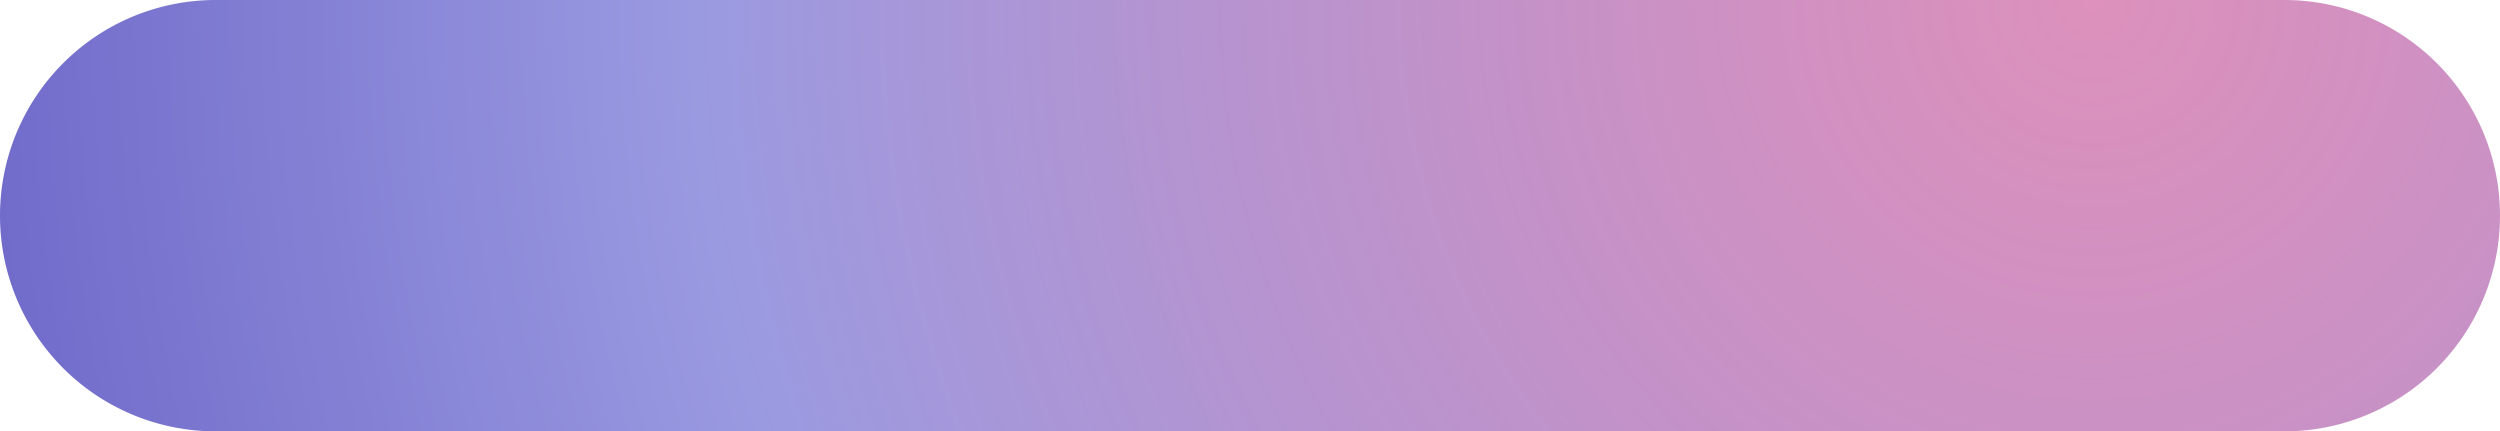 ﻿<?xml version="1.0" encoding="utf-8"?>
<svg version="1.1" xmlns:xlink="http://www.w3.org/1999/xlink" width="284px" height="49px" xmlns="http://www.w3.org/2000/svg">
  <defs>
    <radialGradient cx="688.346" cy="762" r="278.669" gradientTransform="matrix(-0.961 0.275 -0.275 -0.961 1559.868 1305.058 )" gradientUnits="userSpaceOnUse" id="RadialGradient829">
      <stop id="Stop830" stop-color="#d16ba5" stop-opacity="0.745" offset="0" />
      <stop id="Stop831" stop-color="#9a9ae1" offset="0.57" />
      <stop id="Stop832" stop-color="#5d55bf" offset="1" />
    </radialGradient>
  </defs>
  <g transform="matrix(1 0 0 1 -451 -762 )">
    <path d="M 451 786.5  A 24.5 24.5 0 0 1 475.5 762 L 710.5 762  A 24.5 24.5 0 0 1 735 786.5 A 24.5 24.5 0 0 1 710.5 811 L 475.5 811  A 24.5 24.5 0 0 1 451 786.5 Z " fill-rule="nonzero" fill="url(#RadialGradient829)" stroke="none" />
  </g>
</svg>
